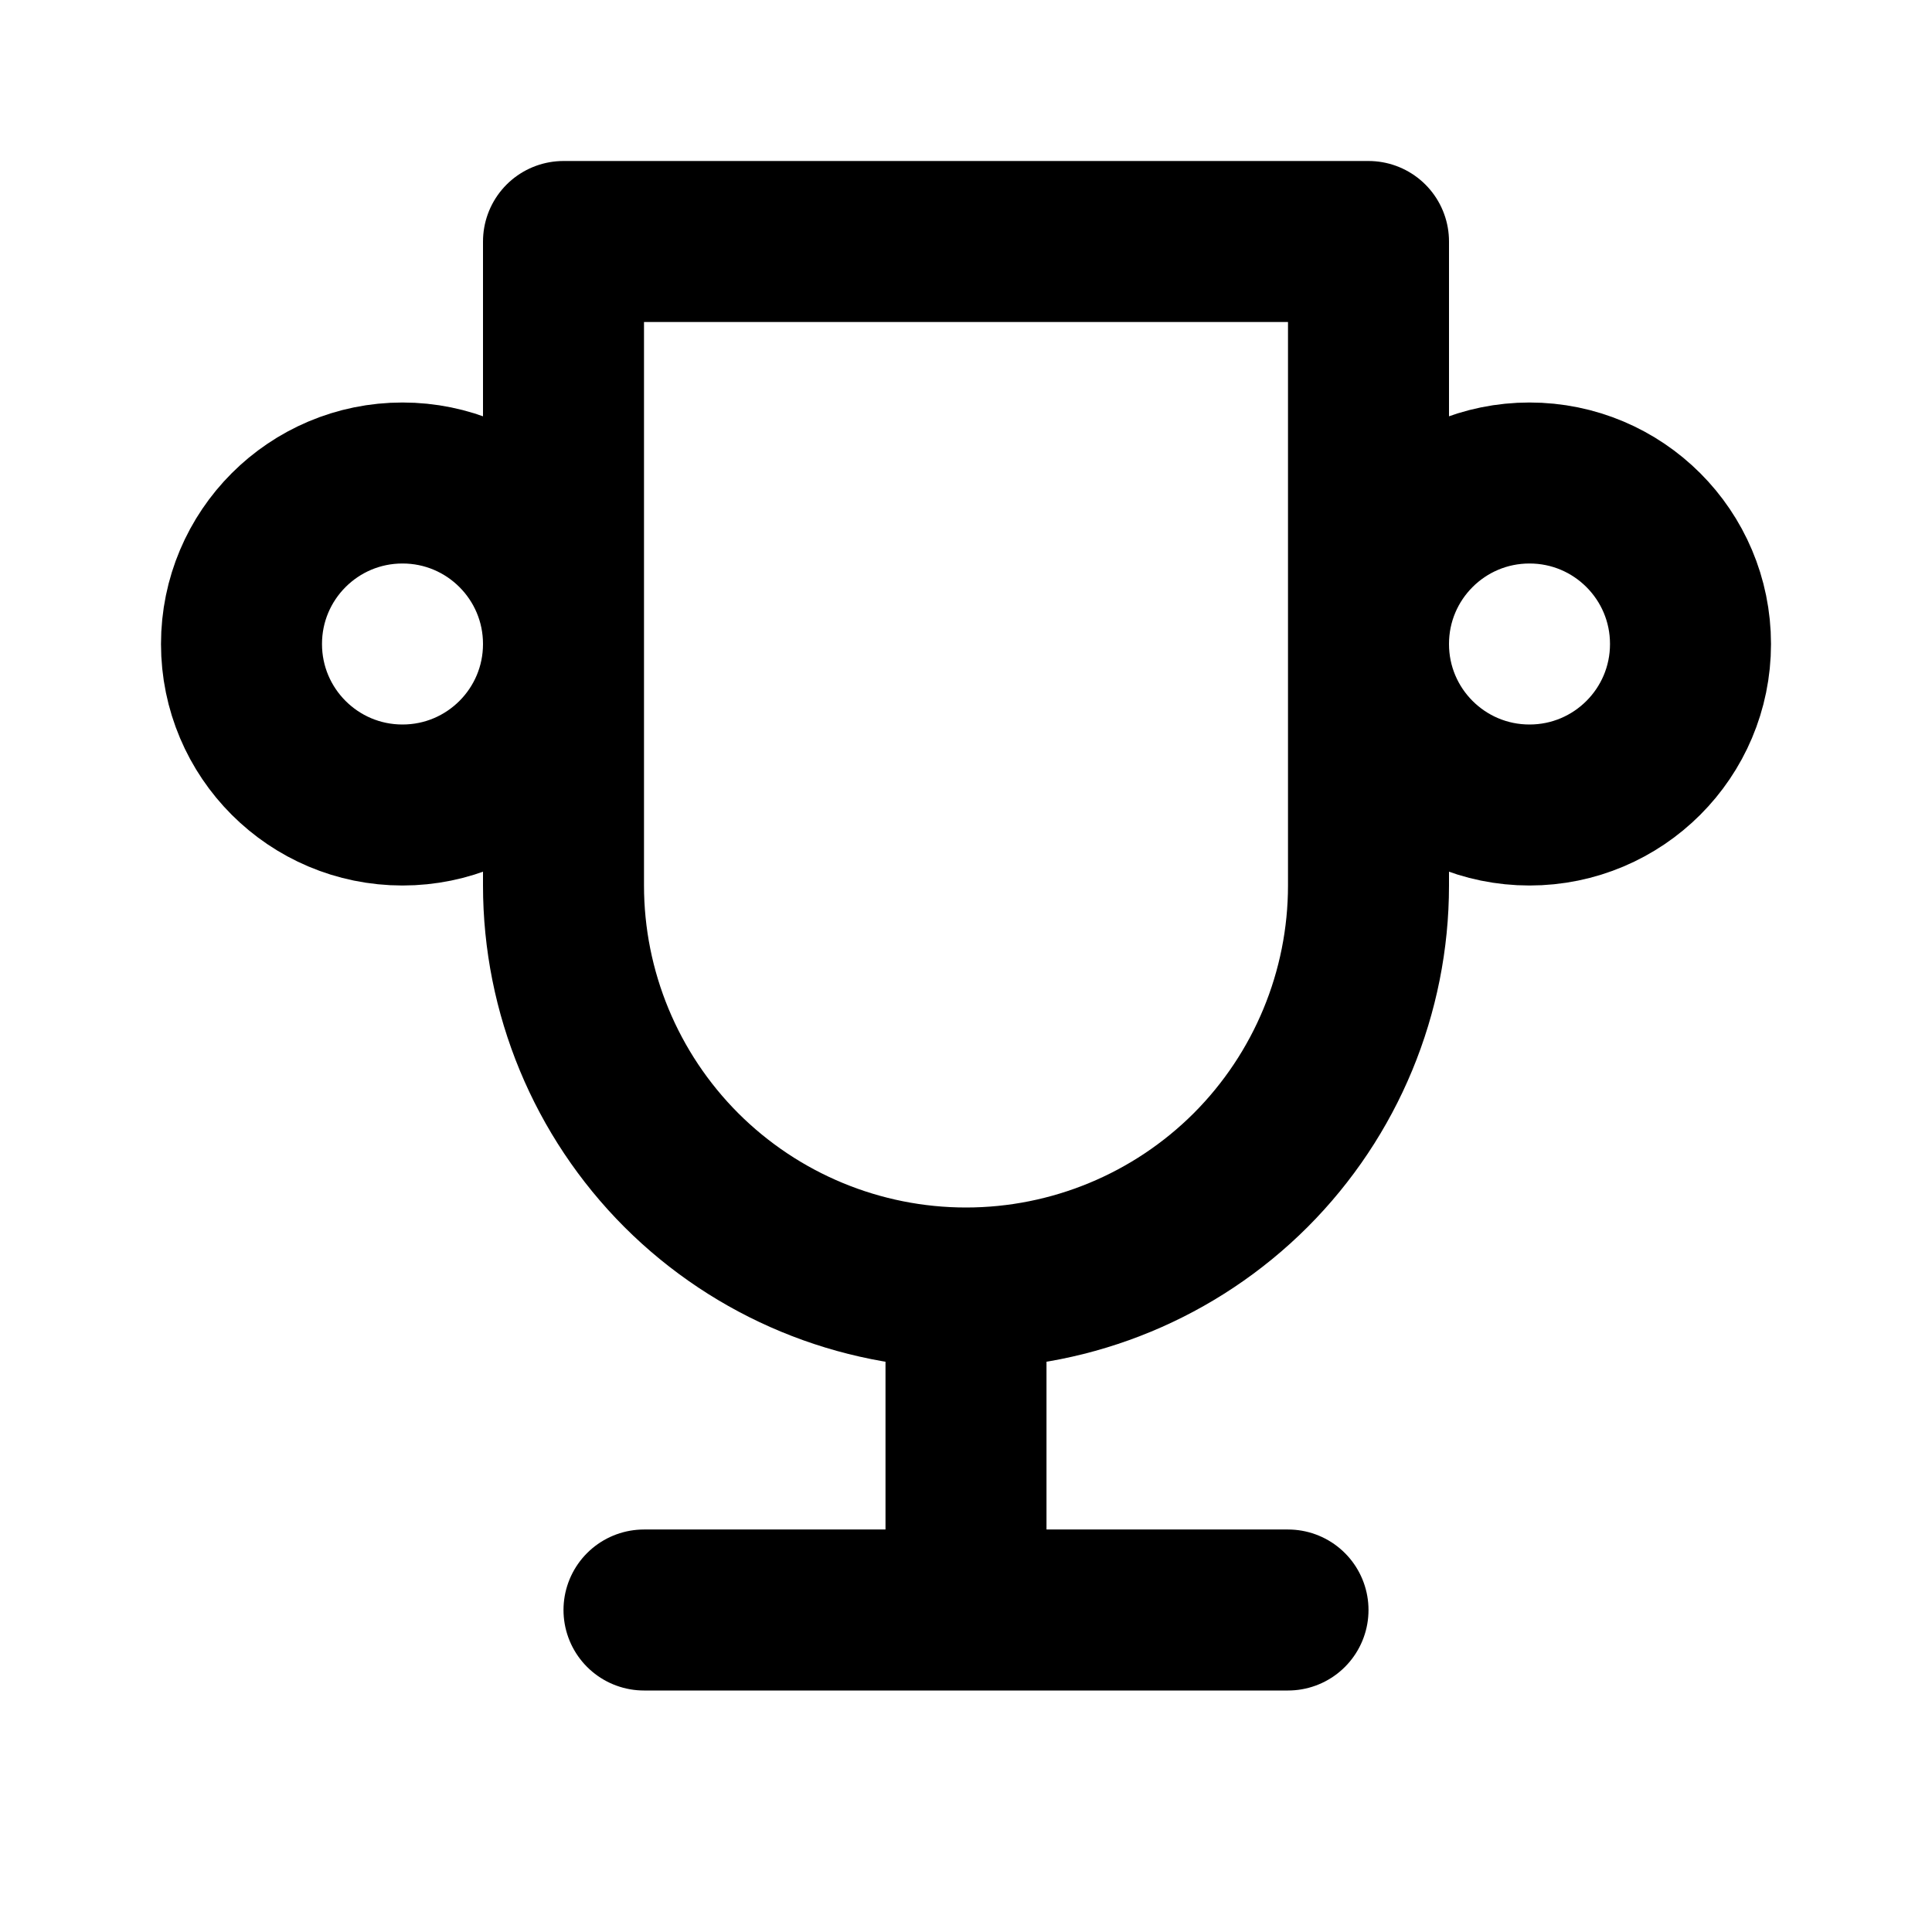 <svg width="24" height="24" viewBox="0 0 24 24" fill="none" xmlns="http://www.w3.org/2000/svg">
<path d="M12 16V20M12 16C13.326 16 14.598 15.473 15.536 14.536C16.473 13.598 17 12.326 17 11V3H7V11C7 12.326 7.527 13.598 8.464 14.536C9.402 15.473 10.674 16 12 16ZM8 20H16M21 8C21 9.105 20.105 10 19 10C17.895 10 17 9.105 17 8C17 6.895 17.895 6 19 6C20.105 6 21 6.895 21 8ZM7 8C7 9.105 6.105 10 5 10C3.895 10 3 9.105 3 8C3 6.895 3.895 6 5 6C6.105 6 7 6.895 7 8Z" stroke="currentColor" stroke-width="2" stroke-linecap="round" stroke-linejoin="round"/>
</svg>
